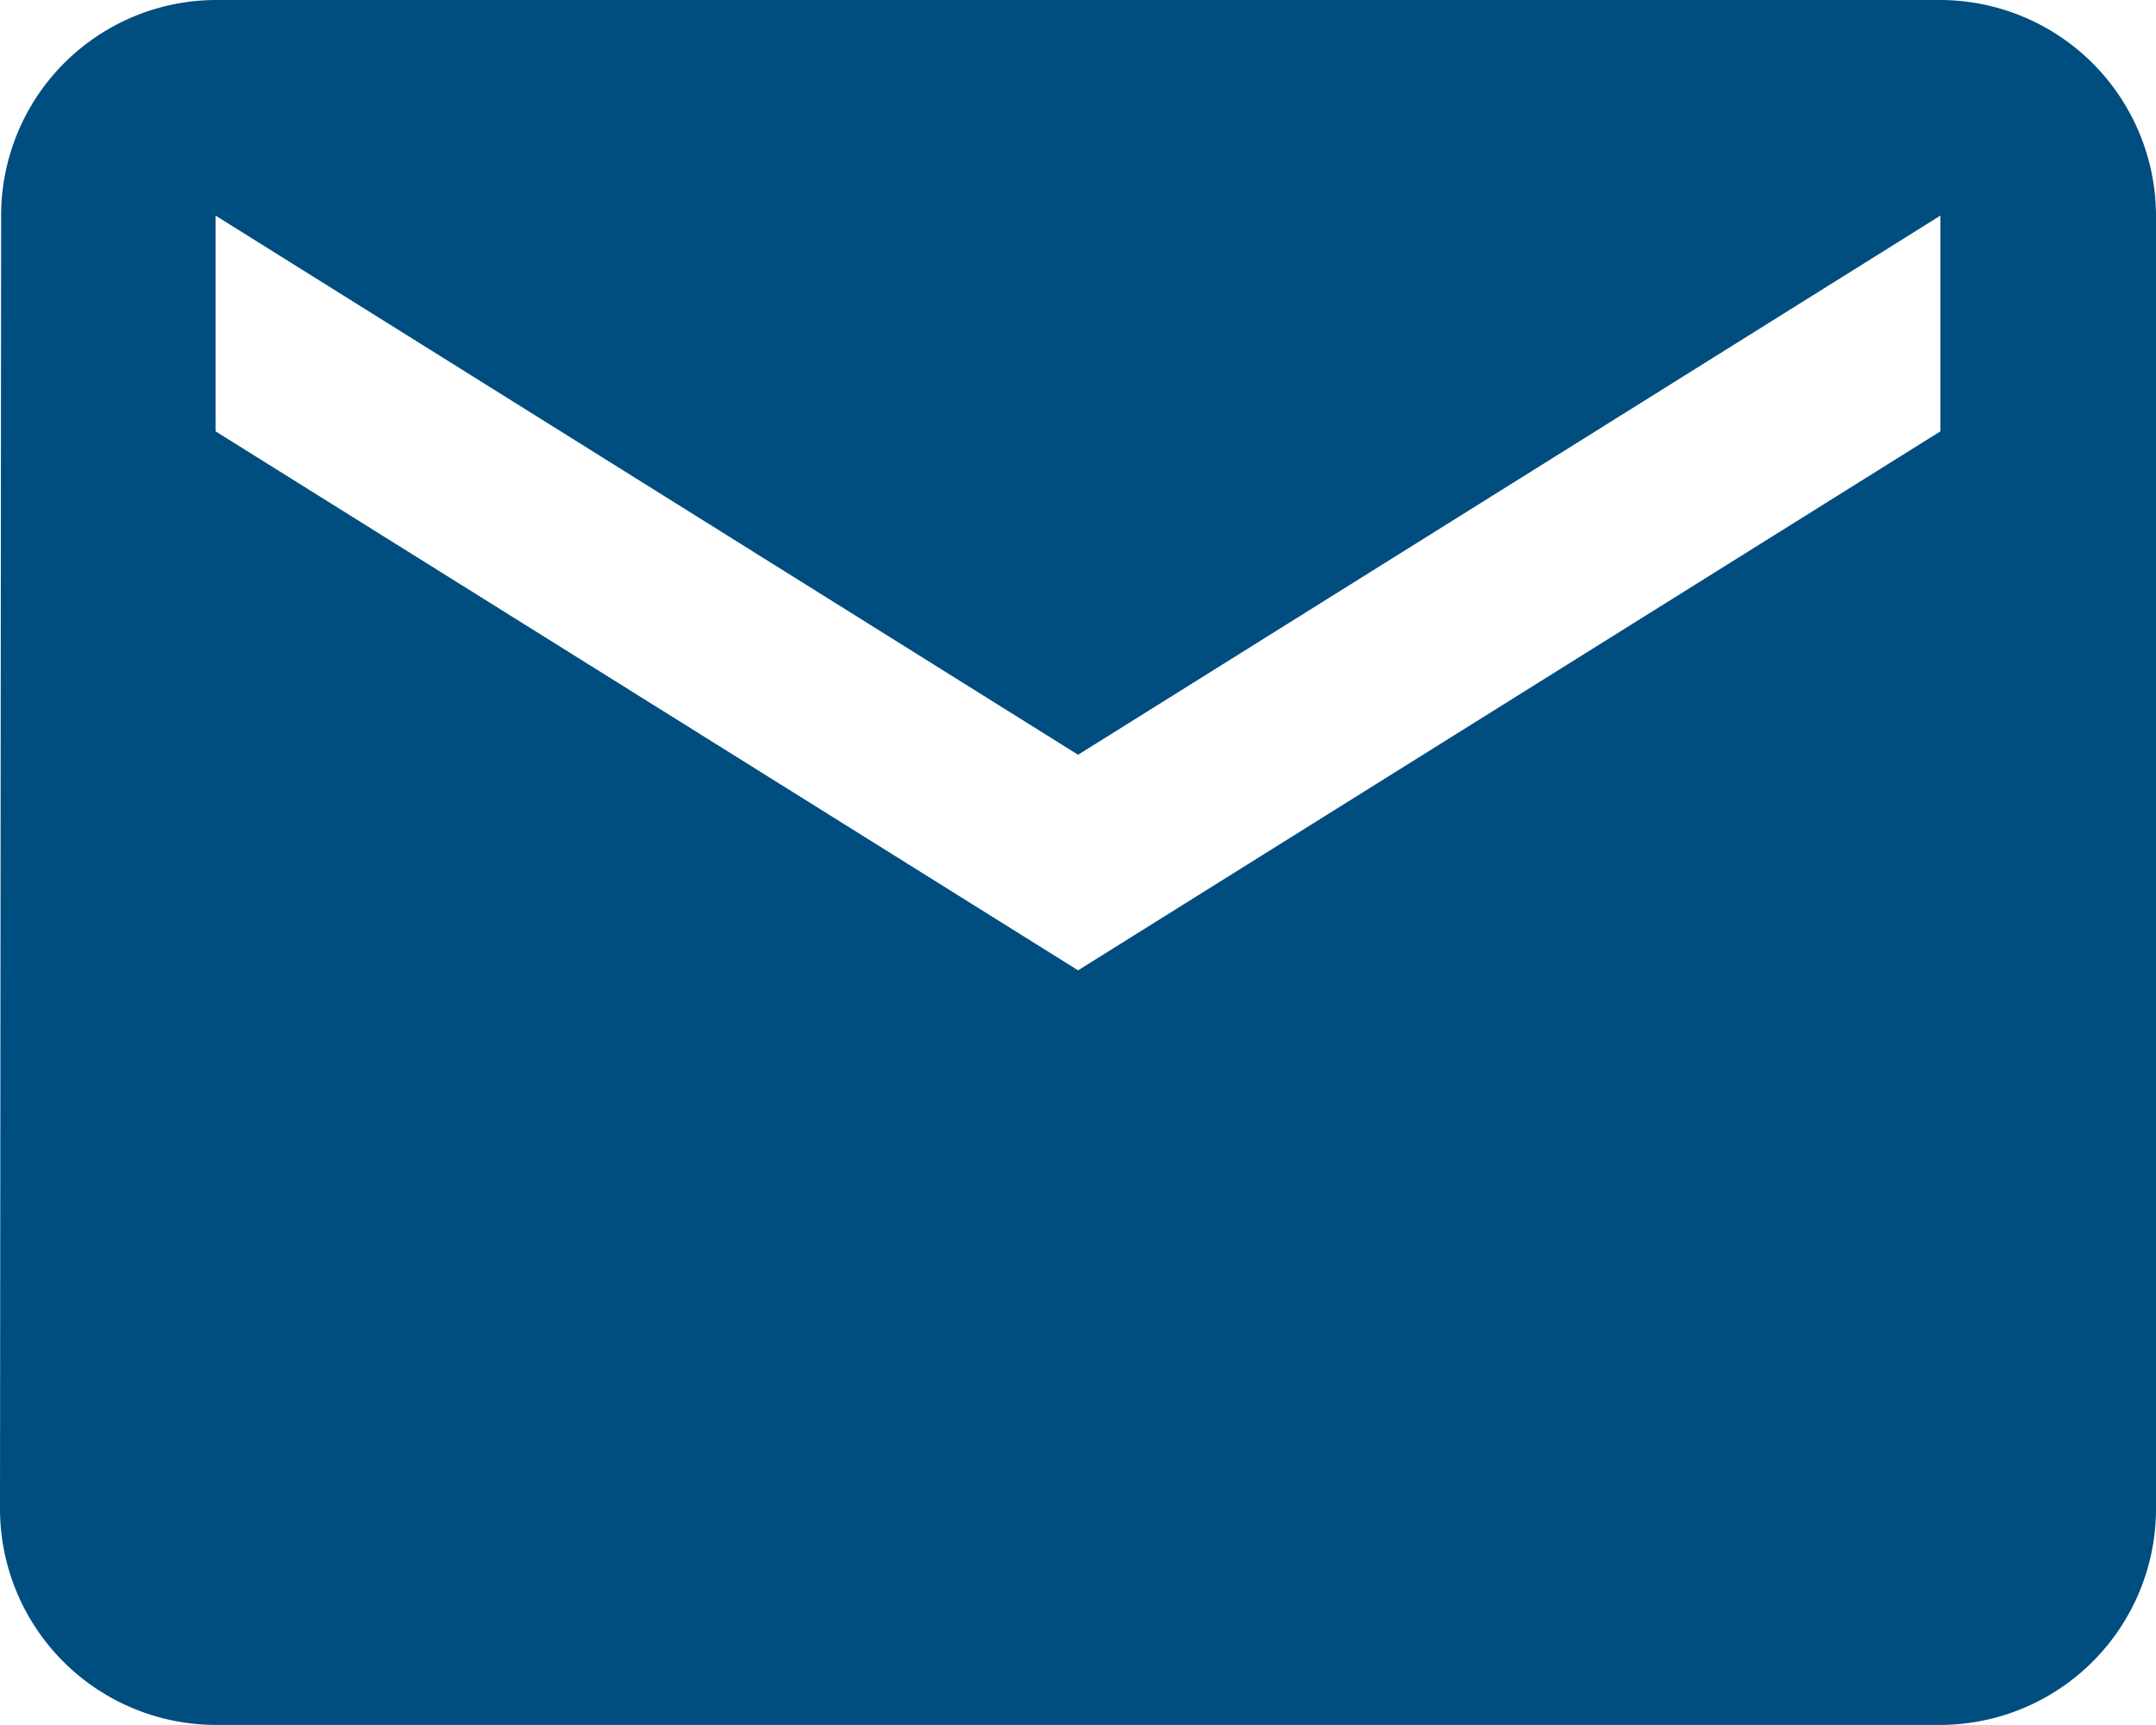 <svg xmlns="http://www.w3.org/2000/svg" viewBox="-12968.667 -8449.333 13.333 10.667"><path fill="#004D80" d="M-12956.667-8449.333h-10.667a1.332 1.332 0 00-1.326 1.333l-.007 8a1.337 1.337 0 001.333 1.333h10.667a1.337 1.337 0 001.333-1.333v-8a1.337 1.337 0 00-1.333-1.333zm0 2.667l-5.333 3.333-5.334-3.333V-8448l5.334 3.334 5.333-3.334z"/></svg>